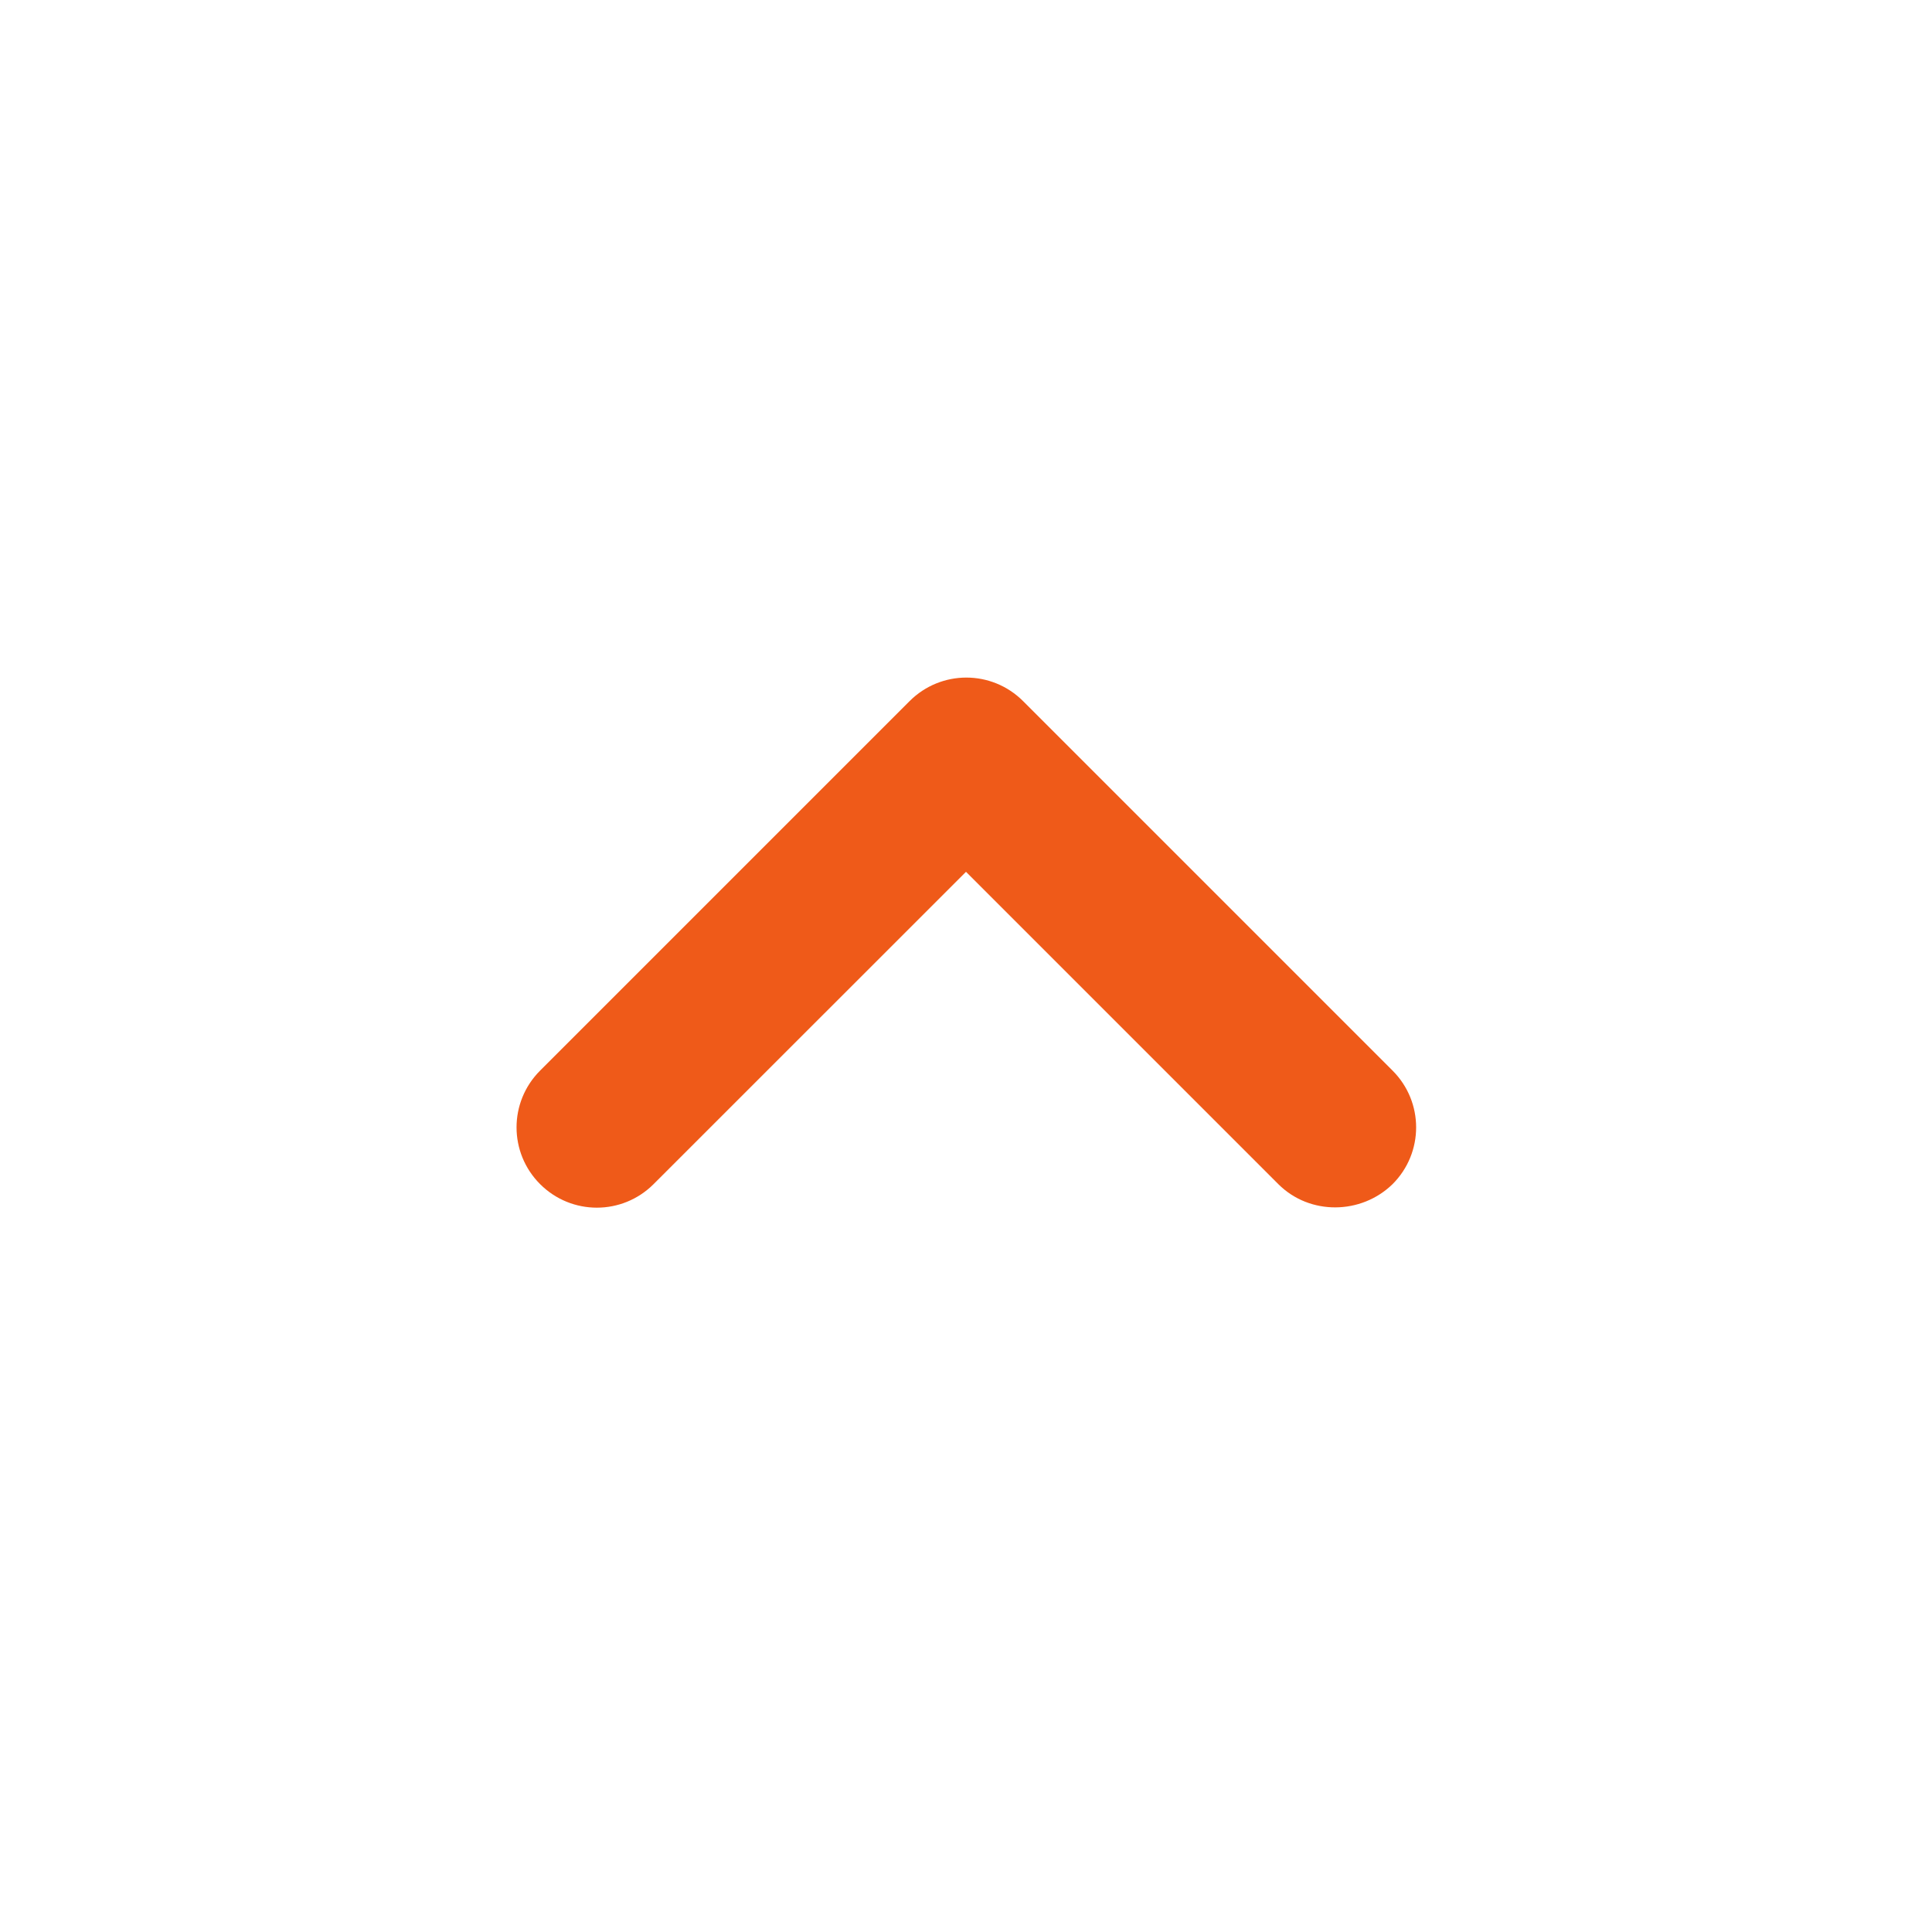 <svg width="20" height="20" viewBox="0 0 20 20" fill="none" xmlns="http://www.w3.org/2000/svg">
<path d="M13.233 12.258L10 9.025L6.766 12.258C6.441 12.583 5.916 12.583 5.591 12.258C5.266 11.933 5.266 11.408 5.591 11.083L9.416 7.258C9.741 6.933 10.266 6.933 10.591 7.258L14.416 11.083C14.741 11.408 14.741 11.933 14.416 12.258C14.091 12.575 13.558 12.583 13.233 12.258Z" fill="#ef5a19"/>
</svg>
